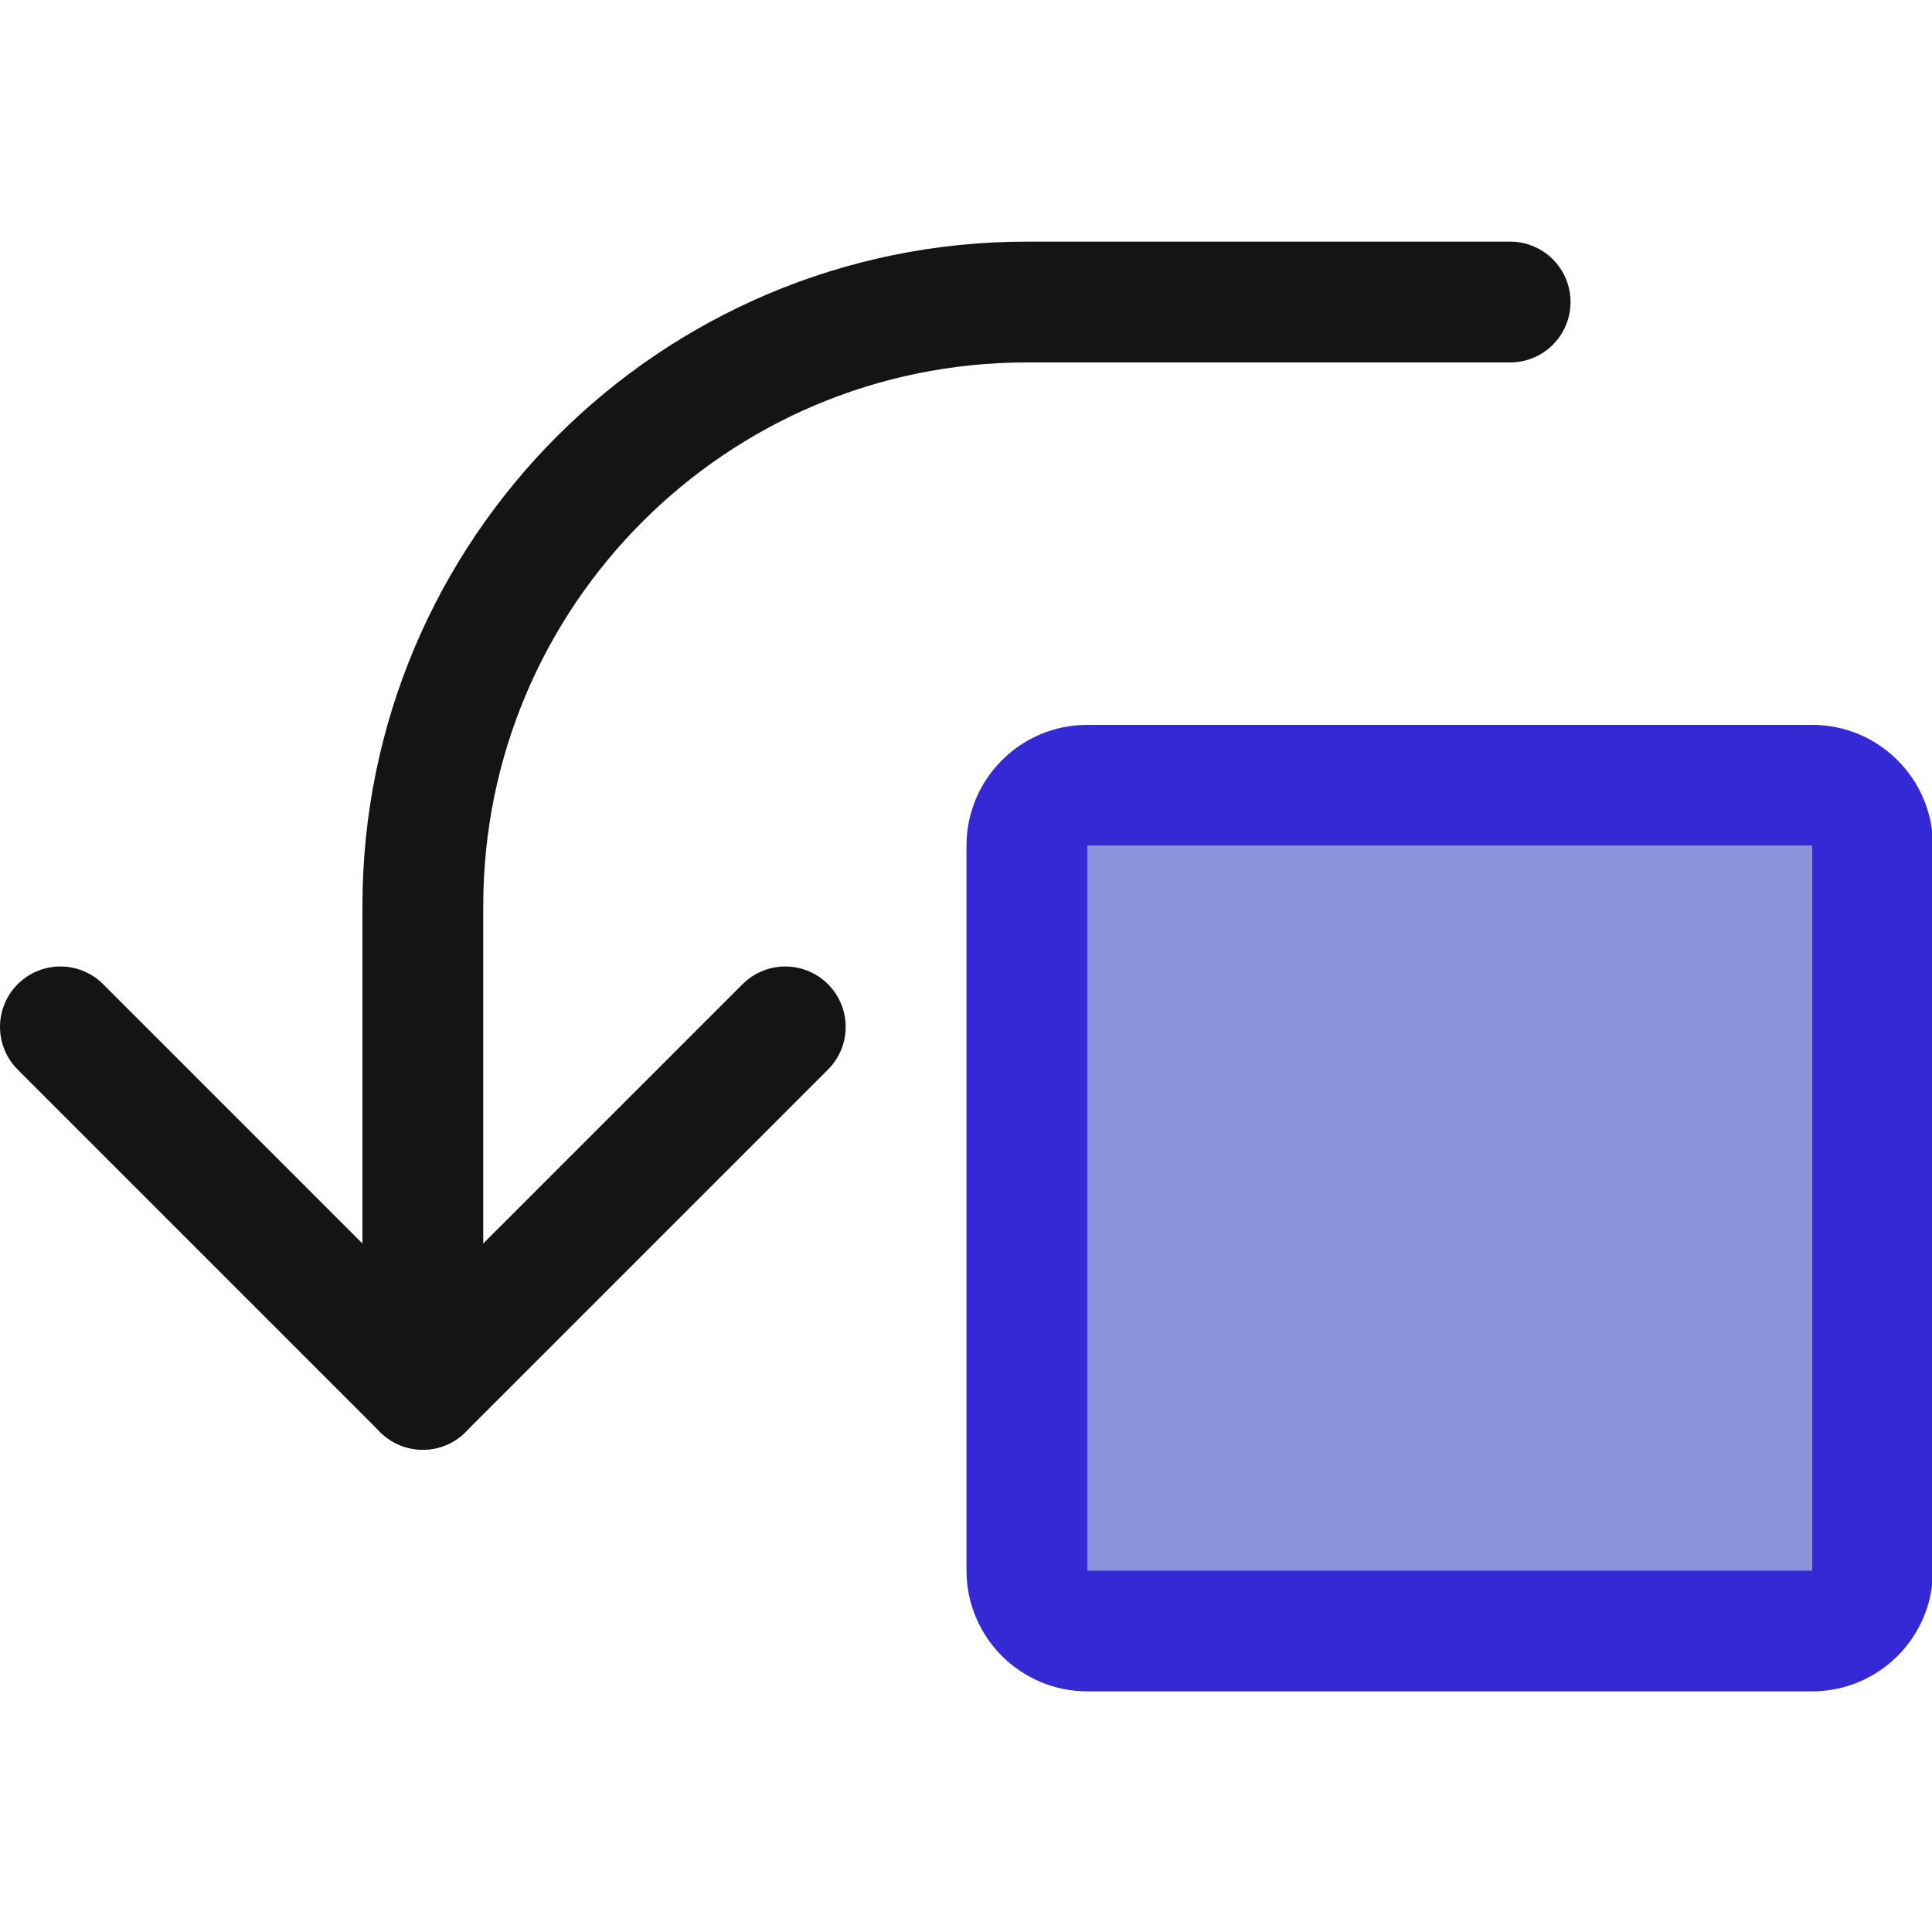 <?xml version="1.0" encoding="UTF-8" standalone="no"?>
<!DOCTYPE svg PUBLIC "-//W3C//DTD SVG 1.1//EN" "http://www.w3.org/Graphics/SVG/1.1/DTD/svg11.dtd">
<svg width="100%" height="100%" viewBox="0 0 16 16" version="1.1" xmlns="http://www.w3.org/2000/svg" xmlns:xlink="http://www.w3.org/1999/xlink" xml:space="preserve" xmlns:serif="http://www.serif.com/" style="fill-rule:evenodd;clip-rule:evenodd;stroke-linecap:round;stroke-linejoin:round;stroke-miterlimit:1.5;">
    <g transform="matrix(1,0,0,1,-54,-18)">
        <g id="rotateleft" transform="matrix(0.667,0,0,0.667,54,18)">
            <rect x="0" y="0" width="24" height="24" style="fill:none;"/>
            <g transform="matrix(-1.5,0,0,1.5,96,-39)">
                <rect x="49" y="33" width="6" height="6" style="fill:rgb(138,146,217);"/>
                <path d="M55,32C55.552,32 56,32.448 56,33L56,39C56,39.552 55.552,40 55,40L49,40C48.448,40 48,39.552 48,39L48,33C48,32.448 48.448,32 49,32L55,32ZM55,33L49,33L49,39L55,39L55,33Z" style="fill:rgb(53,41,214);"/>
            </g>
            <g transform="matrix(-1.5,0,0,1.5,96,-37.5)">
                <path d="M57.5,33.5L60.5,36.5L63.5,33.5" style="fill:none;stroke:rgb(20,20,20);stroke-width:1px;"/>
            </g>
            <g transform="matrix(-1.5,0,0,1.5,96,-39)">
                <path d="M60.5,37.5L60.5,33.5C60.5,30.739 58.261,28.5 55.5,28.5L51.5,28.5" style="fill:none;stroke:rgb(20,20,20);stroke-width:1px;"/>
            </g>
        </g>
    </g>
</svg>
